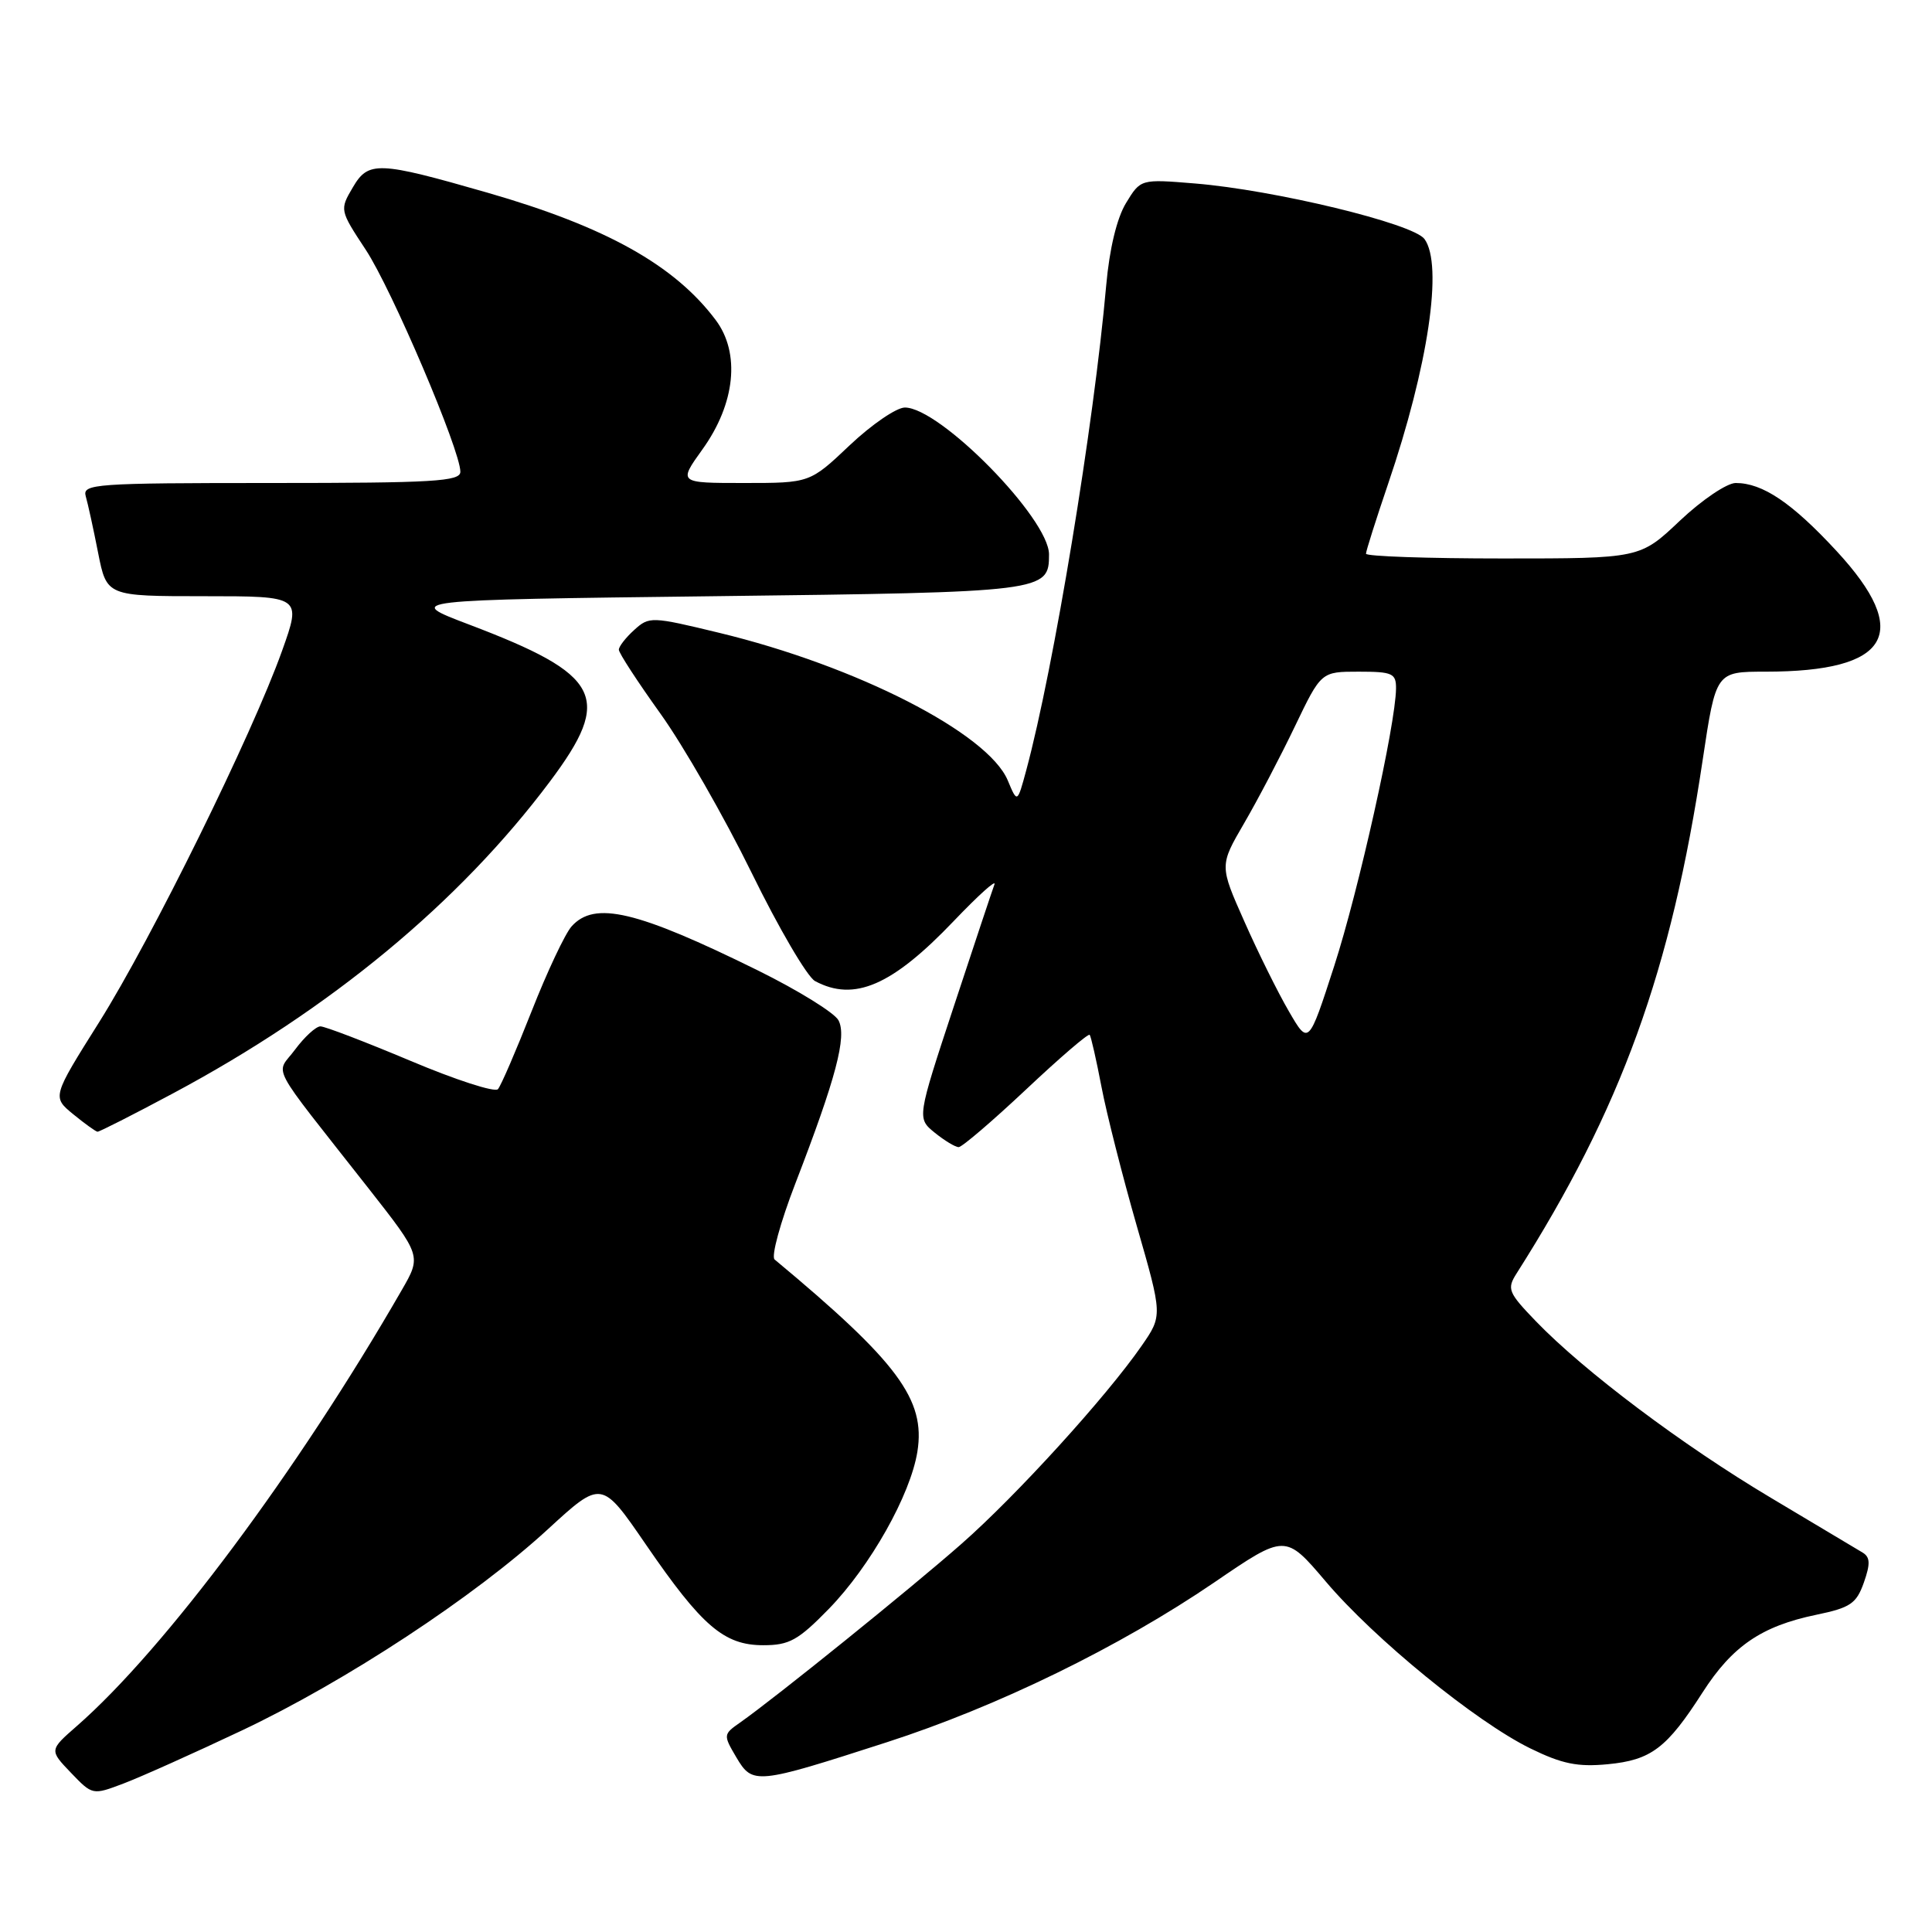 <?xml version="1.0" encoding="UTF-8" standalone="no"?>
<!DOCTYPE svg PUBLIC "-//W3C//DTD SVG 1.1//EN" "http://www.w3.org/Graphics/SVG/1.1/DTD/svg11.dtd" >
<svg xmlns="http://www.w3.org/2000/svg" xmlns:xlink="http://www.w3.org/1999/xlink" version="1.1" viewBox="0 0 256 256">
 <g >
 <path fill="currentColor"
d=" M 32.00 229.32 C 45.81 222.79 62.88 211.57 72.60 202.63 C 79.71 196.10 79.71 196.10 85.57 204.64 C 93.01 215.49 95.94 218.00 101.14 218.00 C 104.59 218.00 105.76 217.35 109.84 213.17 C 115.32 207.53 120.64 198.09 121.56 192.35 C 122.66 185.44 118.98 180.49 102.64 166.89 C 102.16 166.50 103.40 161.97 105.38 156.84 C 110.78 142.85 112.24 137.32 111.10 135.19 C 110.57 134.20 105.77 131.23 100.45 128.60 C 84.35 120.66 78.79 119.35 75.74 122.75 C 74.88 123.71 72.49 128.78 70.44 134.00 C 68.38 139.22 66.38 143.87 65.98 144.32 C 65.58 144.78 60.37 143.09 54.40 140.57 C 48.43 138.06 43.06 136.00 42.46 136.00 C 41.87 136.00 40.36 137.38 39.11 139.06 C 36.53 142.56 35.30 140.23 48.82 157.45 C 55.85 166.41 55.85 166.41 53.23 170.95 C 39.45 194.88 21.82 218.53 10.19 228.70 C 6.53 231.90 6.53 231.90 9.39 234.89 C 12.26 237.88 12.26 237.88 16.38 236.32 C 18.65 235.46 25.68 232.31 32.00 229.32 Z  M 117.50 230.86 C 132.19 226.12 148.40 218.20 160.91 209.67 C 170.31 203.25 170.31 203.25 175.67 209.56 C 182.13 217.18 195.54 228.12 202.77 231.67 C 206.98 233.73 209.04 234.15 213.03 233.77 C 218.79 233.22 220.86 231.65 225.61 224.24 C 229.54 218.12 233.42 215.47 240.65 213.97 C 245.19 213.03 245.98 212.49 246.97 209.70 C 247.85 207.20 247.81 206.33 246.80 205.72 C 246.08 205.29 240.61 202.02 234.64 198.46 C 222.93 191.49 209.91 181.70 203.52 175.08 C 199.83 171.25 199.65 170.79 200.96 168.73 C 214.82 146.92 221.44 128.66 225.62 100.66 C 227.37 89.00 227.37 89.00 233.94 89.00 C 250.43 89.00 253.43 83.90 243.34 73.00 C 237.43 66.61 233.55 64.00 229.99 64.00 C 228.83 64.00 225.50 66.25 222.59 69.00 C 217.31 74.00 217.31 74.00 199.15 74.00 C 189.17 74.00 181.00 73.72 181.00 73.37 C 181.00 73.02 182.32 68.86 183.93 64.12 C 189.26 48.48 191.24 35.08 188.75 31.67 C 187.25 29.62 168.86 25.17 158.32 24.31 C 151.14 23.72 151.14 23.72 149.20 26.91 C 147.99 28.90 147.01 32.97 146.58 37.79 C 144.94 56.35 139.64 88.48 135.99 102.04 C 134.80 106.44 134.80 106.44 133.53 103.40 C 130.89 97.14 113.49 88.24 95.29 83.85 C 86.32 81.68 86.02 81.67 84.04 83.47 C 82.92 84.48 82.00 85.66 82.00 86.09 C 82.00 86.53 84.48 90.33 87.51 94.56 C 90.54 98.78 95.97 108.26 99.58 115.62 C 103.18 122.98 106.97 129.45 108.00 130.00 C 113.19 132.78 118.22 130.59 126.38 122.04 C 129.62 118.65 132.04 116.46 131.77 117.19 C 131.50 117.91 129.08 125.18 126.39 133.34 C 121.50 148.17 121.50 148.17 123.86 150.09 C 125.16 151.14 126.58 152.00 127.03 152.00 C 127.47 152.00 131.49 148.56 135.95 144.37 C 140.41 140.17 144.21 136.90 144.39 137.12 C 144.56 137.33 145.27 140.43 145.95 144.00 C 146.63 147.57 148.74 155.86 150.62 162.41 C 154.05 174.32 154.05 174.32 151.27 178.33 C 146.61 185.06 134.69 198.17 127.40 204.57 C 120.70 210.47 102.65 225.03 98.06 228.25 C 95.83 229.81 95.82 229.89 97.57 232.86 C 99.73 236.50 100.16 236.46 117.50 230.86 Z  M 22.92 144.88 C 43.76 133.75 60.86 119.60 72.88 103.54 C 81.24 92.37 79.72 89.42 62.14 82.75 C 53.58 79.50 53.58 79.50 94.64 79.00 C 138.56 78.47 139.00 78.41 139.00 73.46 C 139.00 68.71 124.56 54.00 119.90 54.00 C 118.79 54.00 115.50 56.25 112.59 59.00 C 107.31 64.00 107.31 64.00 98.59 64.00 C 89.88 64.00 89.88 64.00 93.08 59.54 C 97.44 53.47 98.12 46.78 94.83 42.40 C 89.37 35.12 80.26 30.04 64.59 25.53 C 50.09 21.36 48.81 21.31 46.75 24.83 C 45.00 27.80 45.01 27.85 48.46 33.09 C 51.91 38.32 61.00 59.65 61.00 62.51 C 61.00 63.79 57.51 64.00 35.93 64.00 C 12.54 64.00 10.90 64.12 11.36 65.75 C 11.64 66.71 12.38 70.09 13.00 73.25 C 14.14 79.00 14.14 79.00 27.05 79.00 C 39.96 79.00 39.96 79.00 37.37 86.25 C 33.42 97.32 20.11 124.35 13.14 135.44 C 6.91 145.35 6.91 145.35 9.70 147.64 C 11.24 148.90 12.69 149.94 12.92 149.96 C 13.15 149.98 17.65 147.70 22.92 144.88 Z  M 170.78 134.00 C 169.34 131.53 166.68 126.17 164.88 122.09 C 161.59 114.69 161.59 114.69 164.85 109.09 C 166.64 106.02 169.67 100.24 171.58 96.25 C 175.06 89.00 175.06 89.00 180.03 89.00 C 184.52 89.00 185.00 89.22 184.98 91.25 C 184.93 96.01 180.03 117.98 176.79 128.00 C 173.39 138.50 173.39 138.50 170.78 134.00 Z "/>
</g>
</svg>